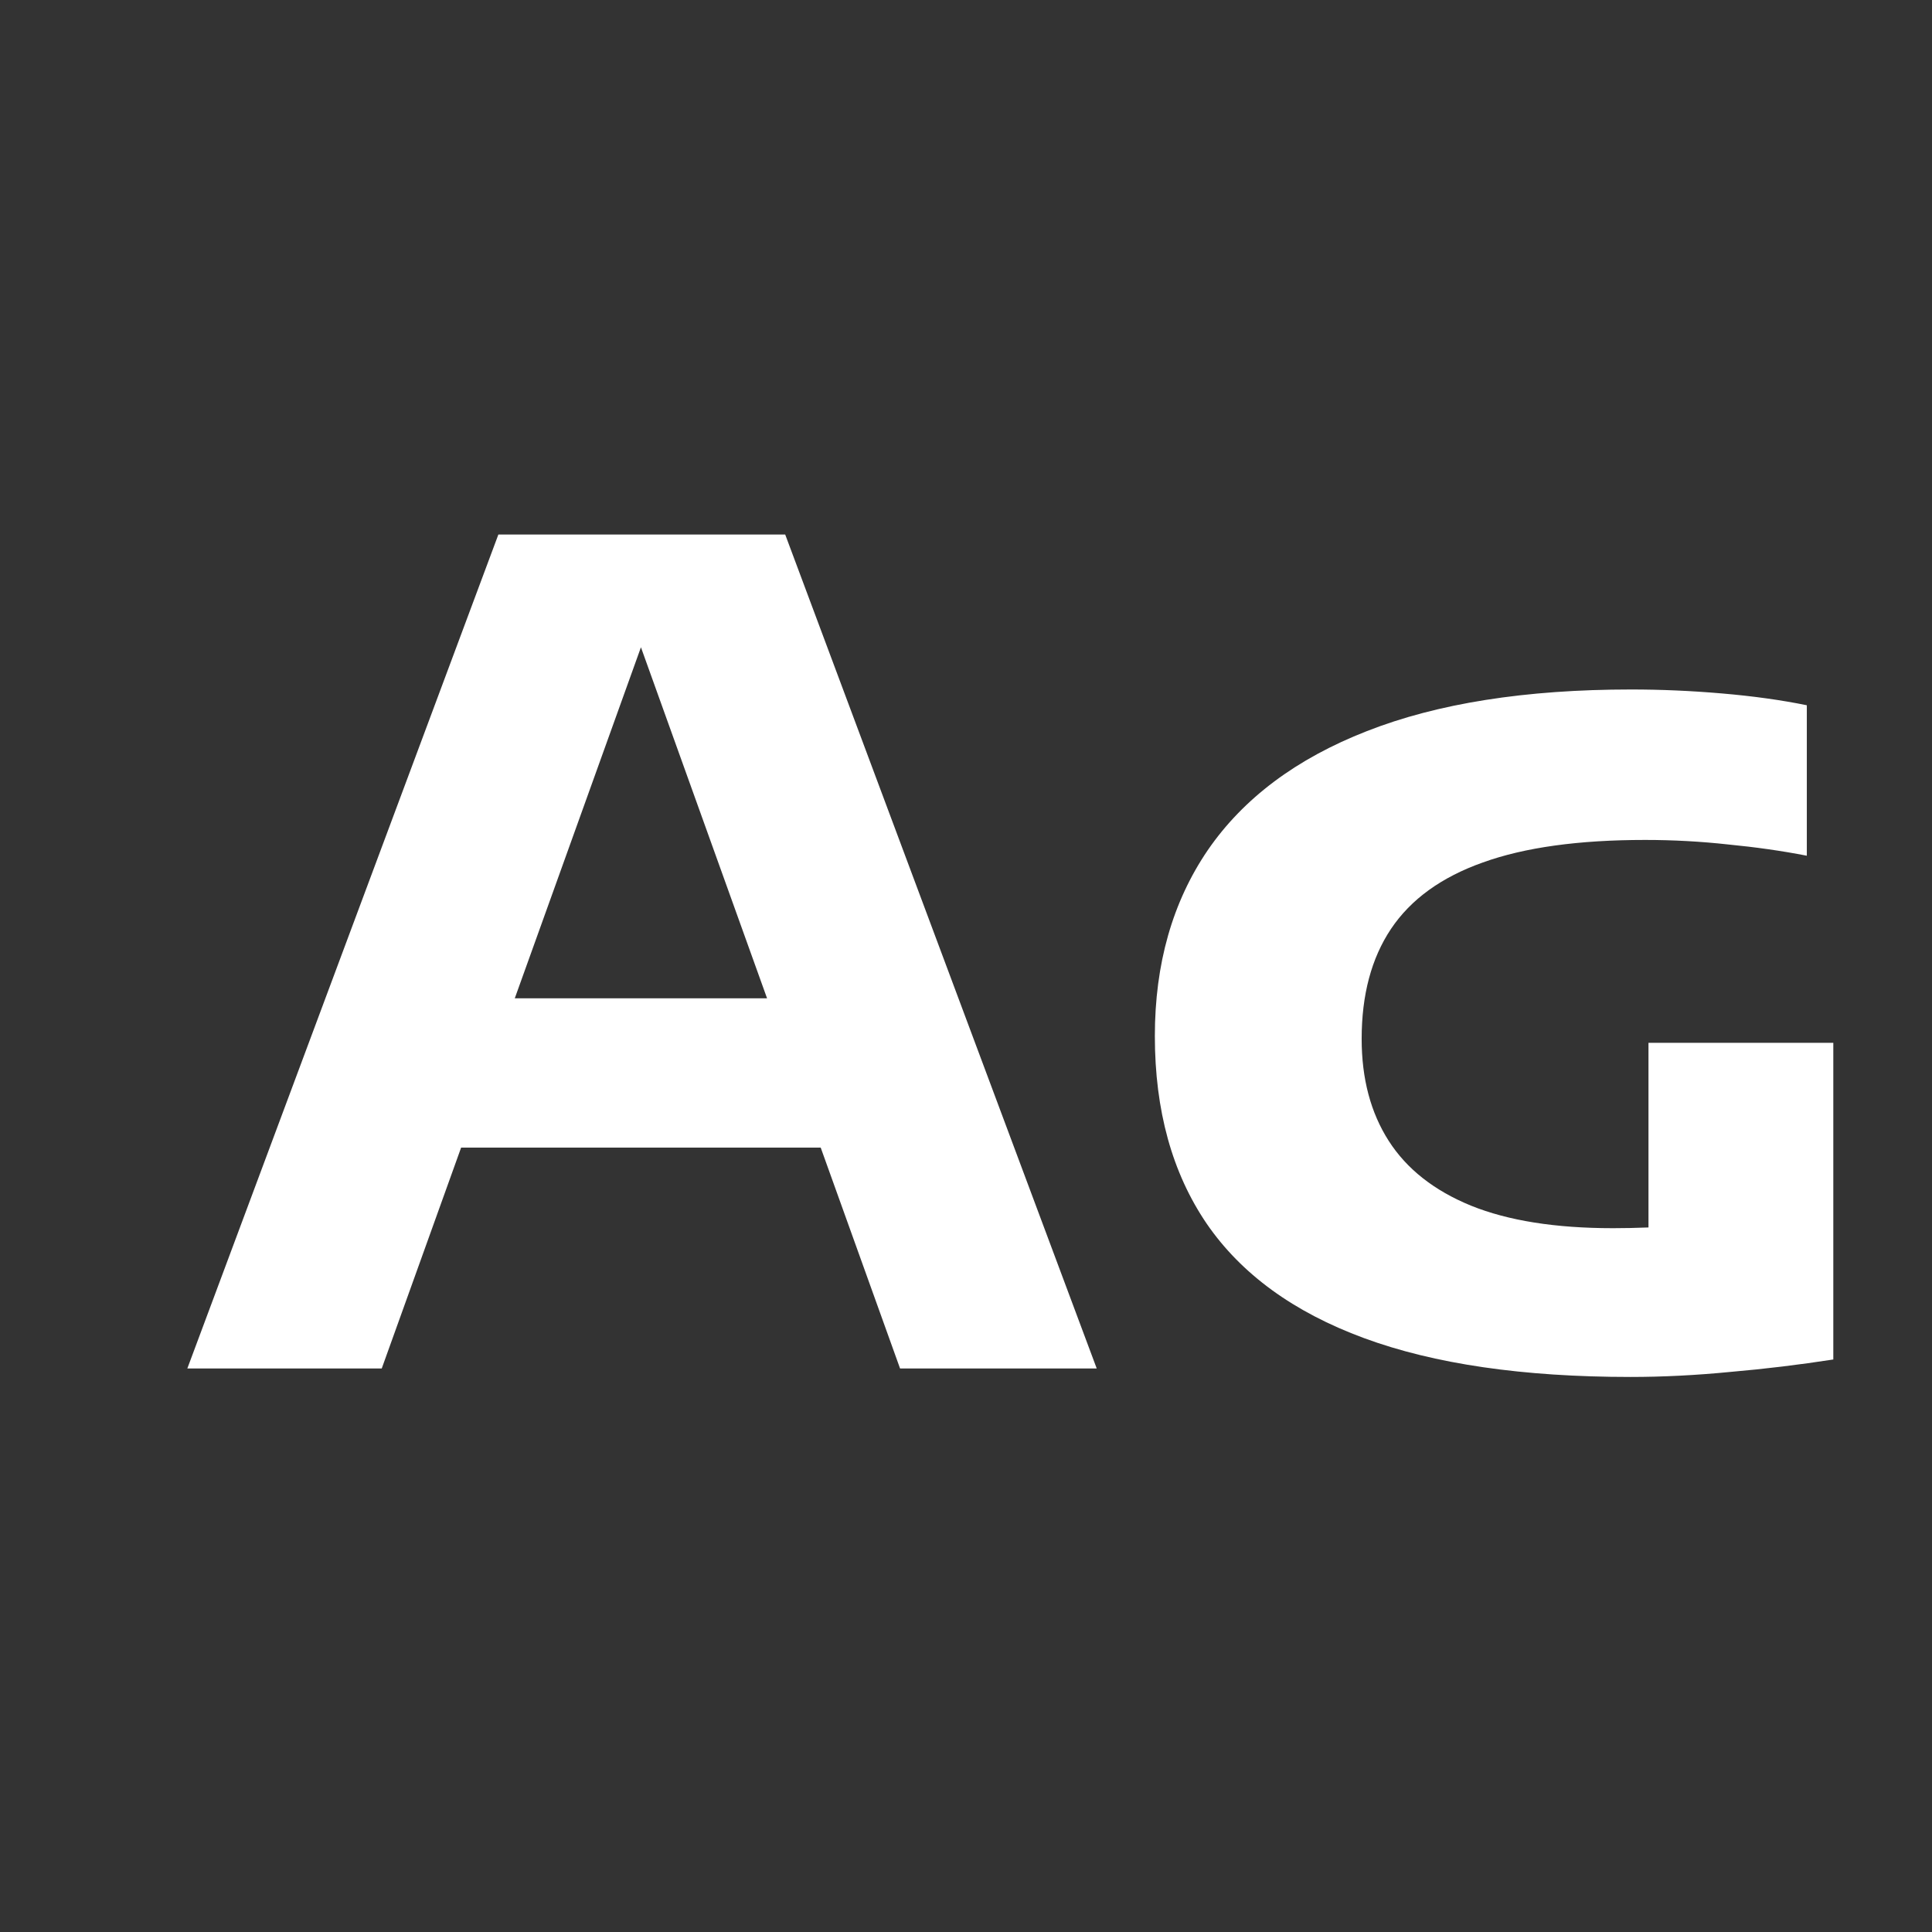 <svg width="24" height="24" viewBox="0 0 24 24" fill="none" xmlns="http://www.w3.org/2000/svg">
<rect x="0" y="0" width="24" height="24" fill="#333333" stroke="none"/>
<path d="M2.327 17L6.191 6.64H9.754L13.624 17H11.181L7.836 7.69H8.088L4.742 17H2.327ZM5.274 14.256L5.855 12.401H10.082L10.649 14.256H5.274ZM20.254 17.105C18.919 17.105 17.816 16.944 16.943 16.622C16.07 16.3 15.419 15.826 14.99 15.201C14.561 14.571 14.346 13.794 14.346 12.87C14.346 11.974 14.565 11.204 15.004 10.56C15.447 9.916 16.105 9.424 16.978 9.083C17.855 8.738 18.95 8.565 20.261 8.565C20.63 8.565 21.005 8.581 21.388 8.614C21.775 8.647 22.128 8.696 22.445 8.761V10.63C22.132 10.569 21.806 10.523 21.465 10.49C21.129 10.453 20.786 10.434 20.436 10.434C19.61 10.434 18.938 10.527 18.42 10.714C17.907 10.896 17.526 11.171 17.279 11.54C17.036 11.904 16.915 12.359 16.915 12.905C16.915 13.4 17.027 13.822 17.251 14.172C17.475 14.522 17.816 14.79 18.273 14.977C18.735 15.164 19.323 15.257 20.037 15.257C20.317 15.257 20.616 15.245 20.933 15.222C21.255 15.199 21.544 15.166 21.801 15.124L20.478 16.223V12.954H22.774V16.888C22.354 16.953 21.929 17.005 21.5 17.042C21.071 17.084 20.655 17.105 20.254 17.105Z" fill="white"/>
</svg>
